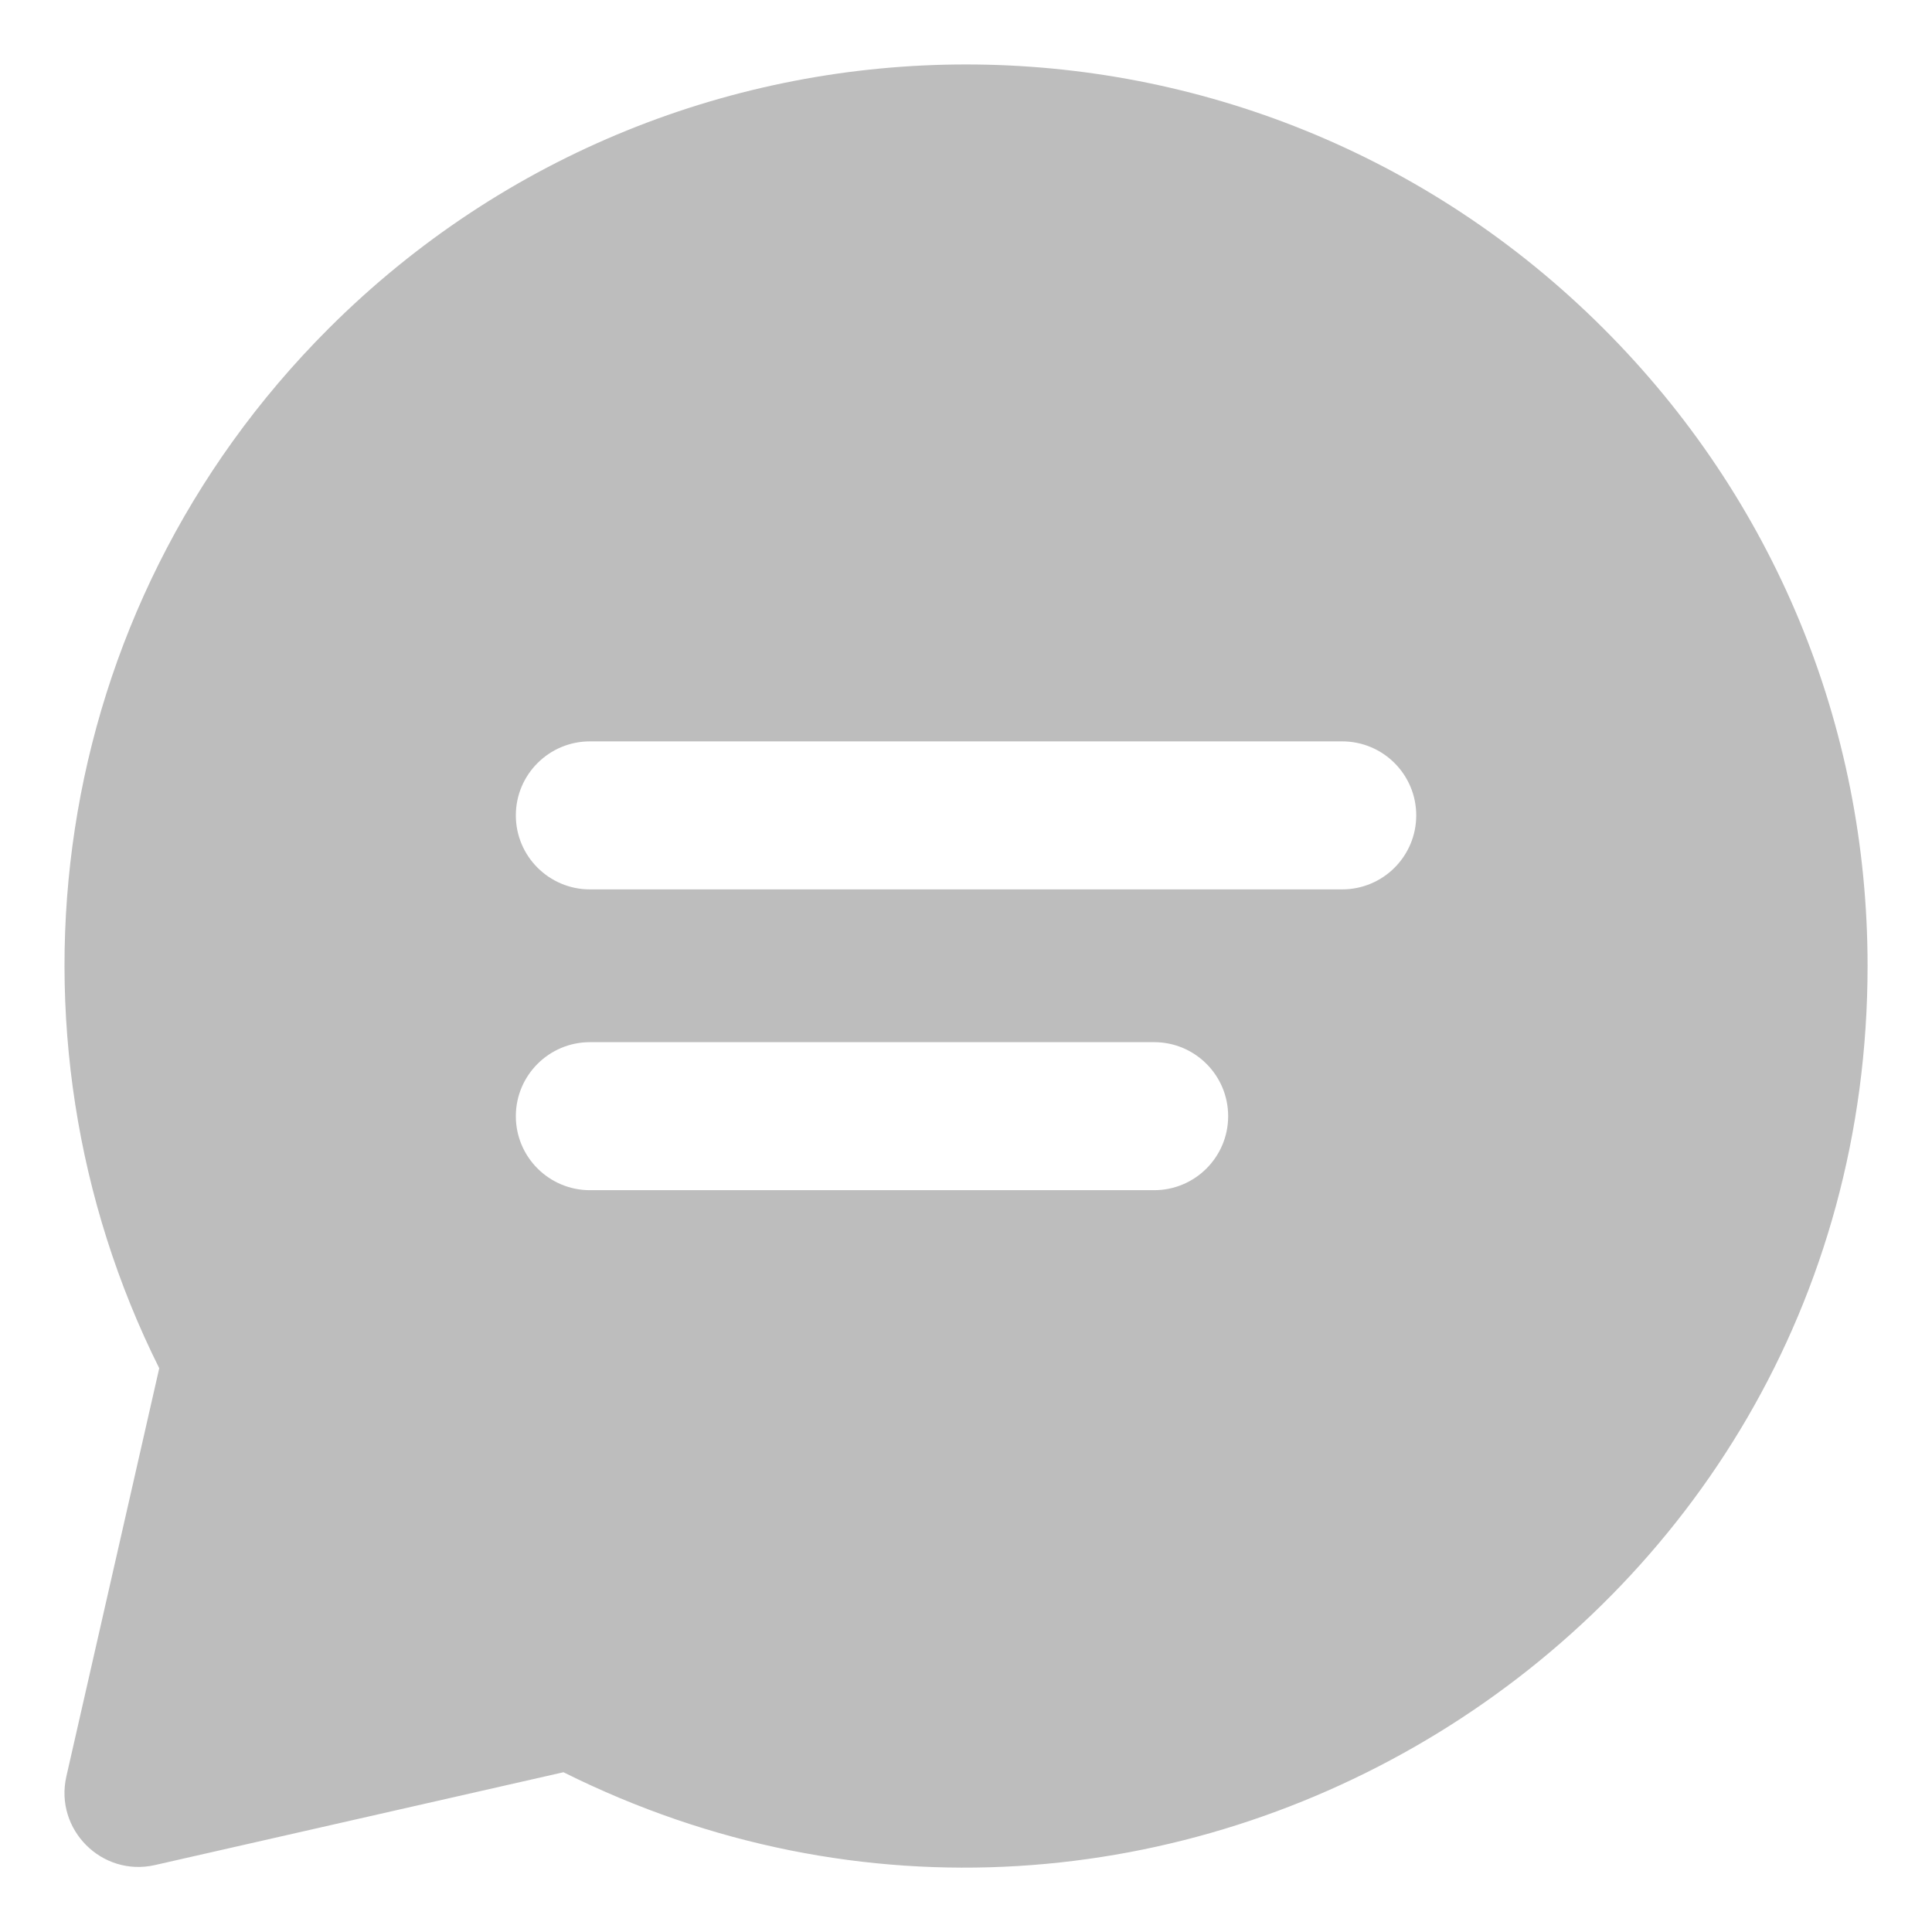 <svg width="26" height="26" viewBox="0 0 26 26" fill="none" xmlns="http://www.w3.org/2000/svg">
<path d="M21.58 4.422C16.838 -0.317 9.164 -0.318 4.422 4.422C0.609 8.233 -0.111 13.9 2.143 18.413L0.893 23.907C0.731 24.621 1.371 25.262 2.086 25.099L7.583 23.85C15.575 27.839 25.133 22.064 25.133 12.997C25.133 9.758 23.871 6.712 21.58 4.422ZM15.532 16.017H7.939C7.389 16.017 6.942 15.571 6.942 15.021C6.942 14.471 7.389 14.025 7.939 14.025H15.532C16.082 14.025 16.528 14.471 16.528 15.021C16.528 15.571 16.082 16.017 15.532 16.017ZM18.062 11.969H7.939C7.389 11.969 6.942 11.523 6.942 10.973C6.942 10.423 7.389 9.977 7.939 9.977H18.062C18.613 9.977 19.059 10.423 19.059 10.973C19.059 11.523 18.613 11.969 18.062 11.969Z" fill="#BDBDBD"/>
</svg>
